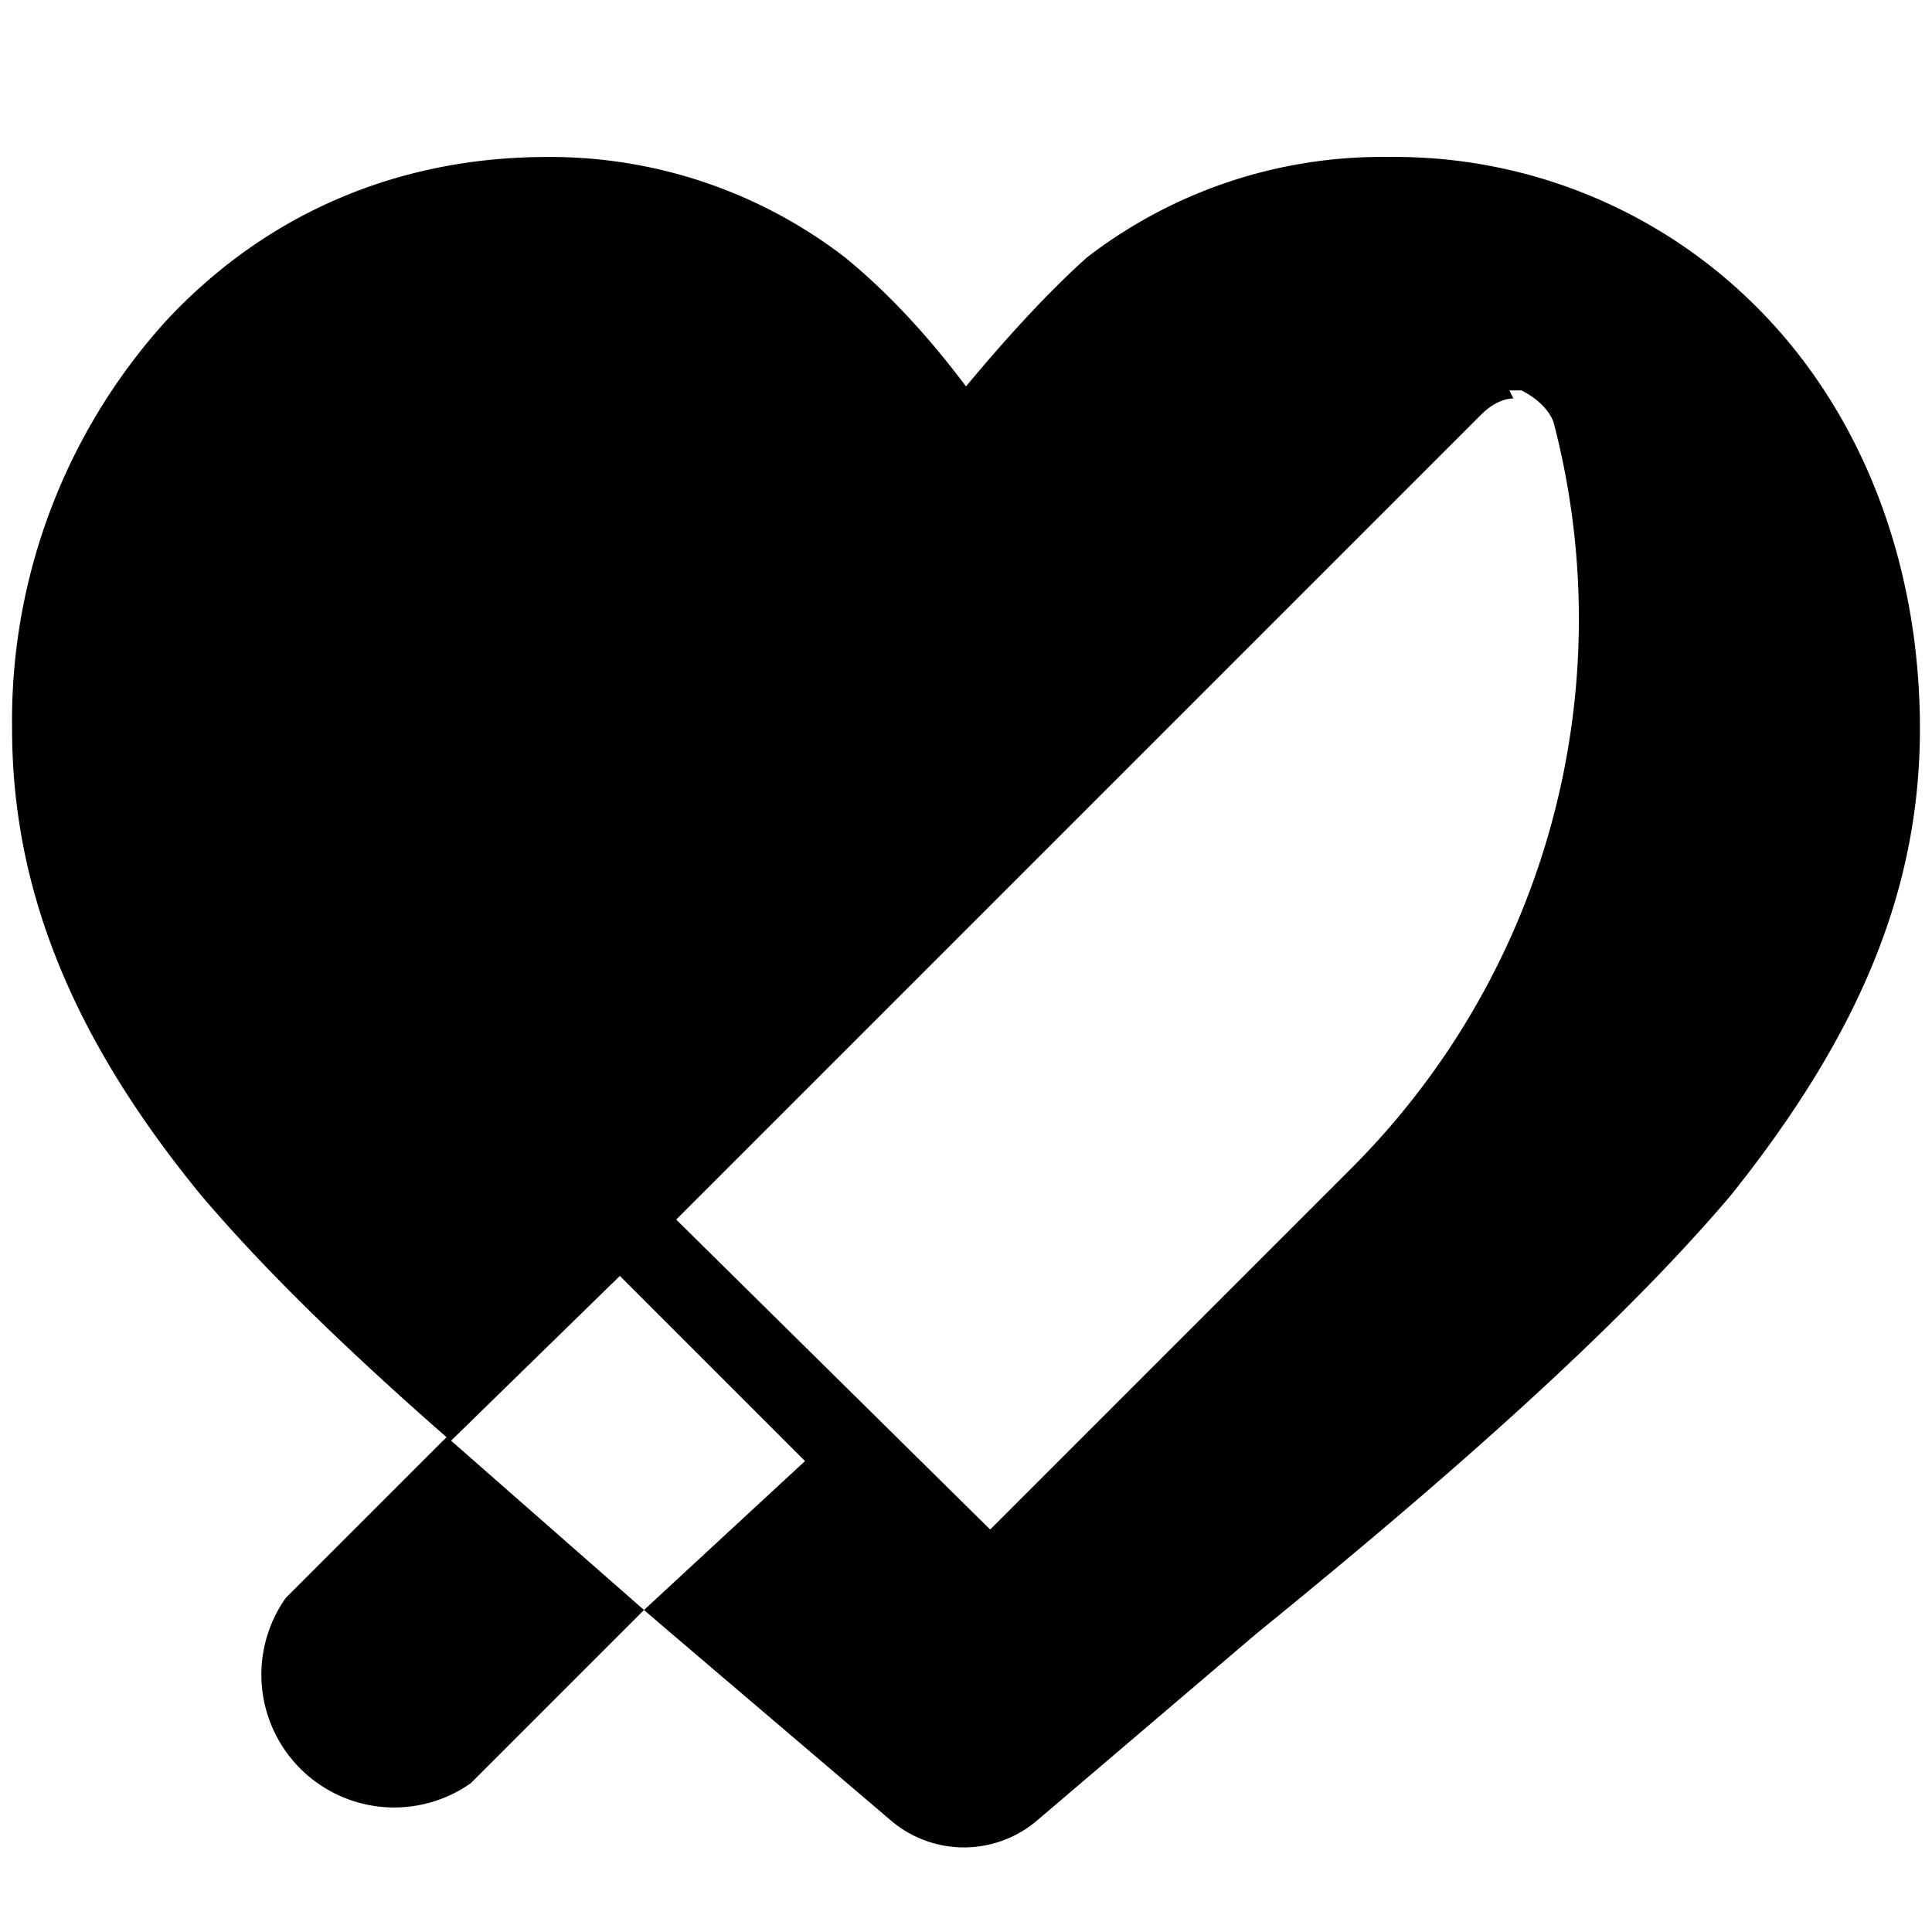 <svg viewBox="0 -28 48 48" xmlns="http://www.w3.org/2000/svg"><path d="M13.6-24.1c-3.7 0-7 1.4-9.5 4.1A14.8 14.8 0 00.3-9.9c0 4 1.5 7.7 4.7 11.6 1.7 2 3.8 4 6.2 6.1l4.2-4.1L20 8.3 16 12l.7.6 5.4 4.6a2.8 2.8 0 003.7 0l5.4-4.6C36 8.7 40.2 5 43 1.7c3.2-4 4.7-7.6 4.7-11.6 0-3.9-1.3-7.5-3.7-10.1a12.7 12.7 0 00-9.5-4.1 12 12 0 00-7.5 2.5c-1 .9-2 2-3 3.2-.9-1.2-1.9-2.3-3-3.2a12 12 0 00-7.4-2.5zM16 12l-4.9-4.3-4 4a3.3 3.3 0 004.6 4.6l4.3-4.3zm21.5-30.3h.3c.4.2.7.5.8.8A19.3 19.3 0 0133.6 1l-9 9-7.8-7.7 20-20c.3-.3.6-.4.8-.4z"/></svg>